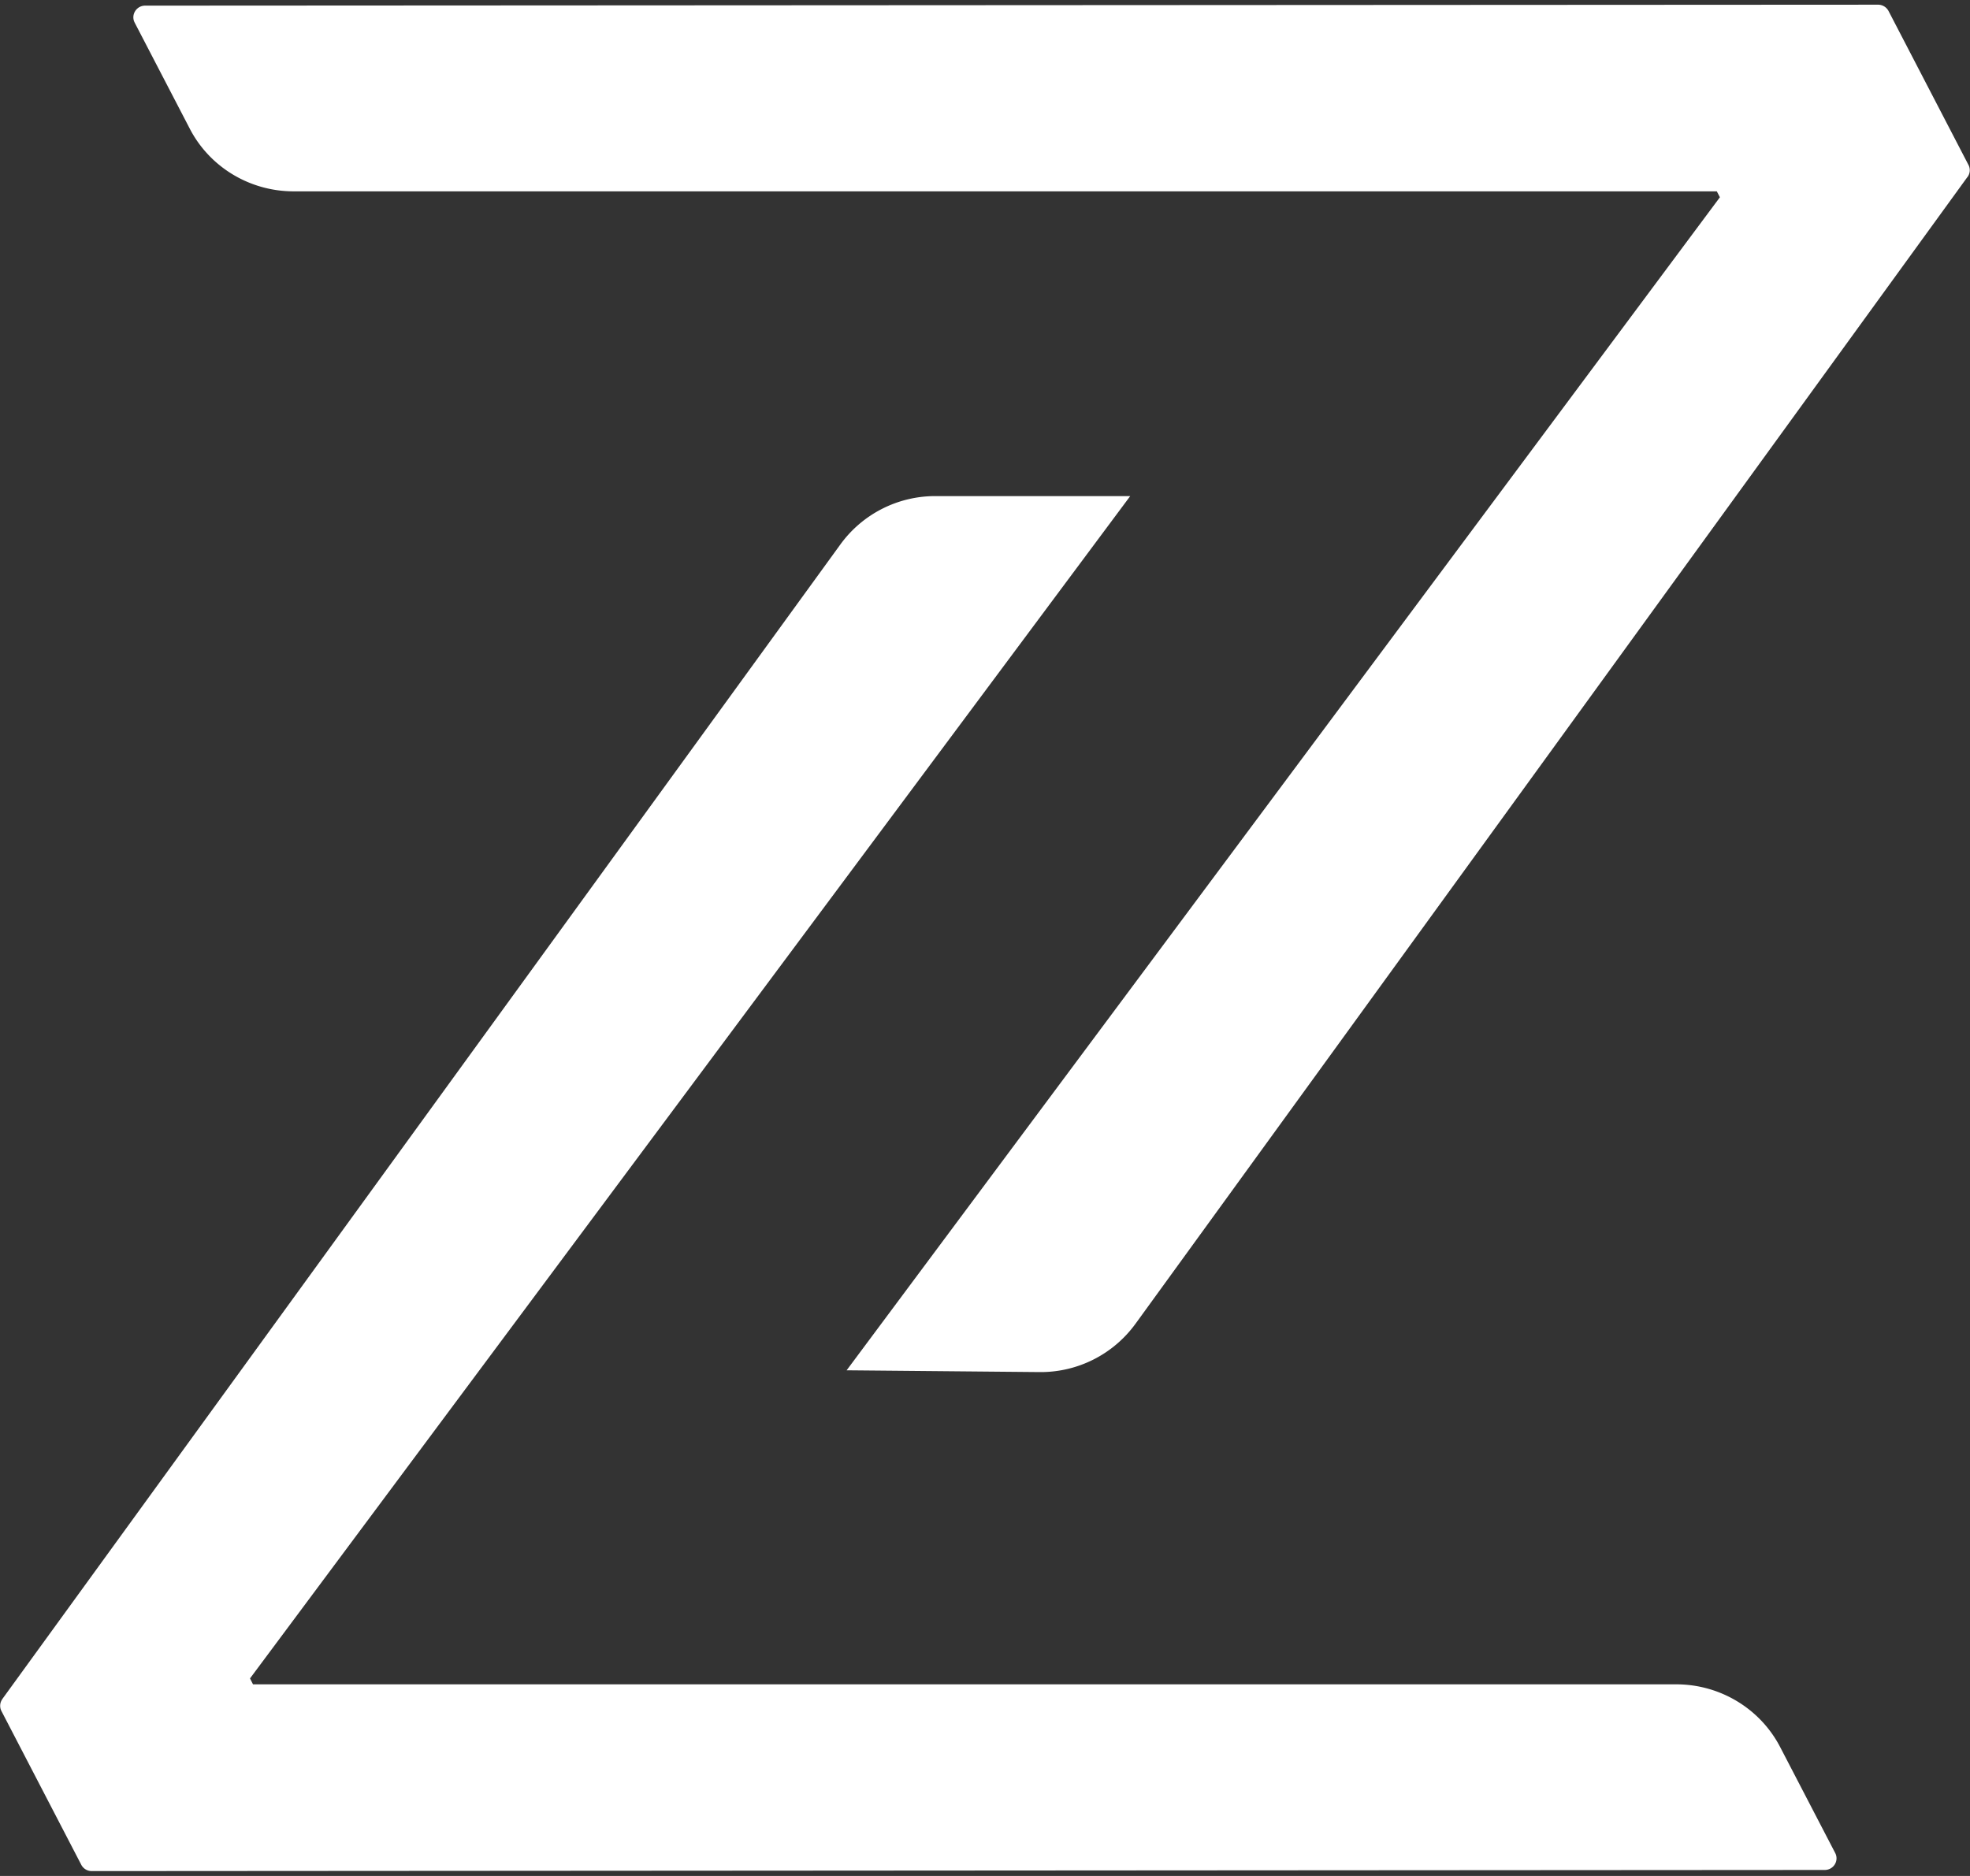 <svg width="21" height="20" viewBox="0 0 21 20" xmlns="http://www.w3.org/2000/svg"><rect x="0" y="0" width="21" height="20" fill="#333333" stroke="none"/><title>Z_logo</title><g fill="#FFF"><path d="M20.972 1.888l-8.867 12.224a1.249 1.249 0 0 1-1.023.516l-2.057-.019 9.309-12.506-.033-.063H3.133c-.47.001-.9-.259-1.112-.672L1.436.242A.122.122 0 0 1 1.44.12a.125.125 0 0 1 .106-.06L20.02.05c.047 0 .09.026.112.068l.85 1.637a.122.122 0 0 1-.01.134z"/><path d="M.026 18.112L8.958 5.805a1.249 1.249 0 0 1 1.018-.516h2.072L2.665 17.894l.032.063h15.169c.469-.001.899.259 1.112.672l.585 1.126a.122.122 0 0 1-.004.121.125.125 0 0 1-.107.06l-18.474.012a.125.125 0 0 1-.112-.068l-.85-1.637a.122.122 0 0 1 .01-.13z"/></g></svg>